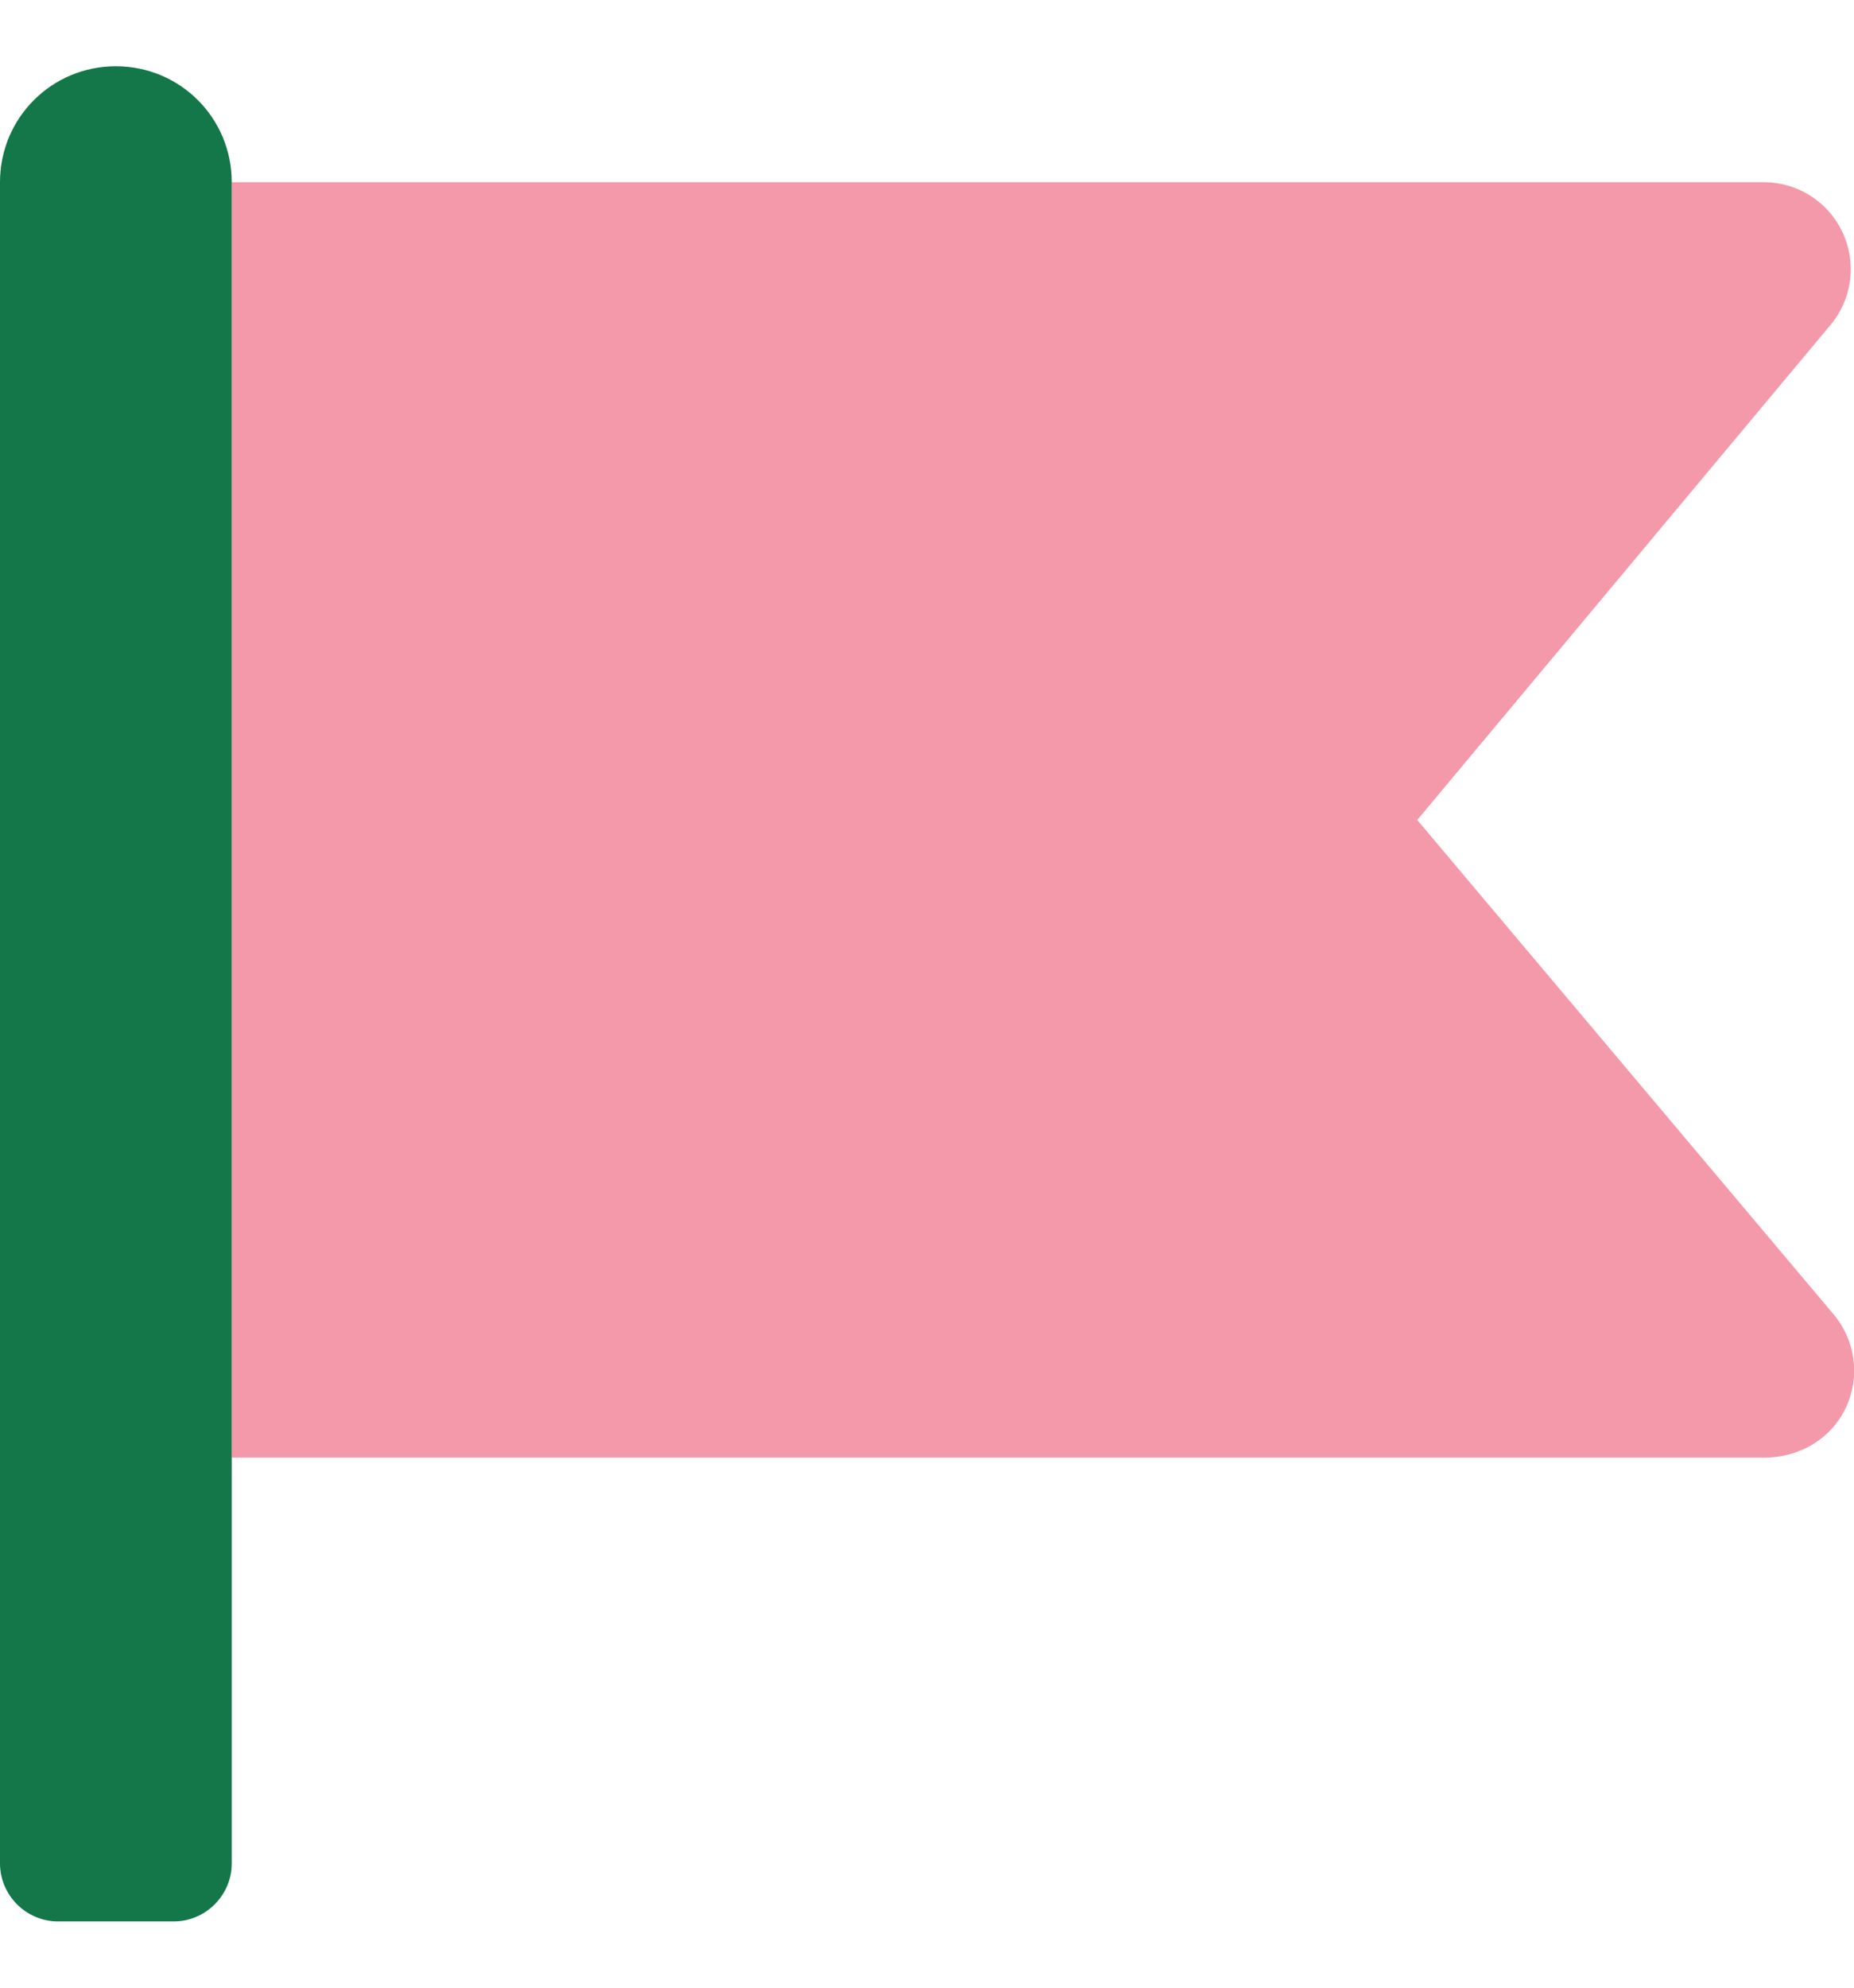 <svg width="14" height="15" viewBox="0 0 14 15" fill="none" xmlns="http://www.w3.org/2000/svg">
<g clip-path="url(#clip0_438_7372)">
<path d="M0.875 0.5C0.39 0.5 0 0.89 0 1.375V14.062C0 14.303 0.198 14.5 0.438 14.5H1.312C1.552 14.5 1.75 14.303 1.75 14.062V1.375C1.75 0.89 1.36 0.5 0.875 0.5Z" fill="#137749"/>
<path opacity="0.4" d="M13.847 9.92C14.011 10.116 14.048 10.388 13.94 10.62C13.832 10.851 13.598 11 13.319 11H1.75V1.375H13.319C13.574 1.375 13.807 1.523 13.914 1.755C14.022 1.986 13.986 2.259 13.821 2.454L10.702 6.188L13.847 9.92Z" fill="#E4002B"/>
</g>
<defs>
<clipPath id="clip0_438_7372">
<rect width="14" height="14" fill="white" transform="translate(0 0.5)"/>
</clipPath>
</defs>
</svg>
